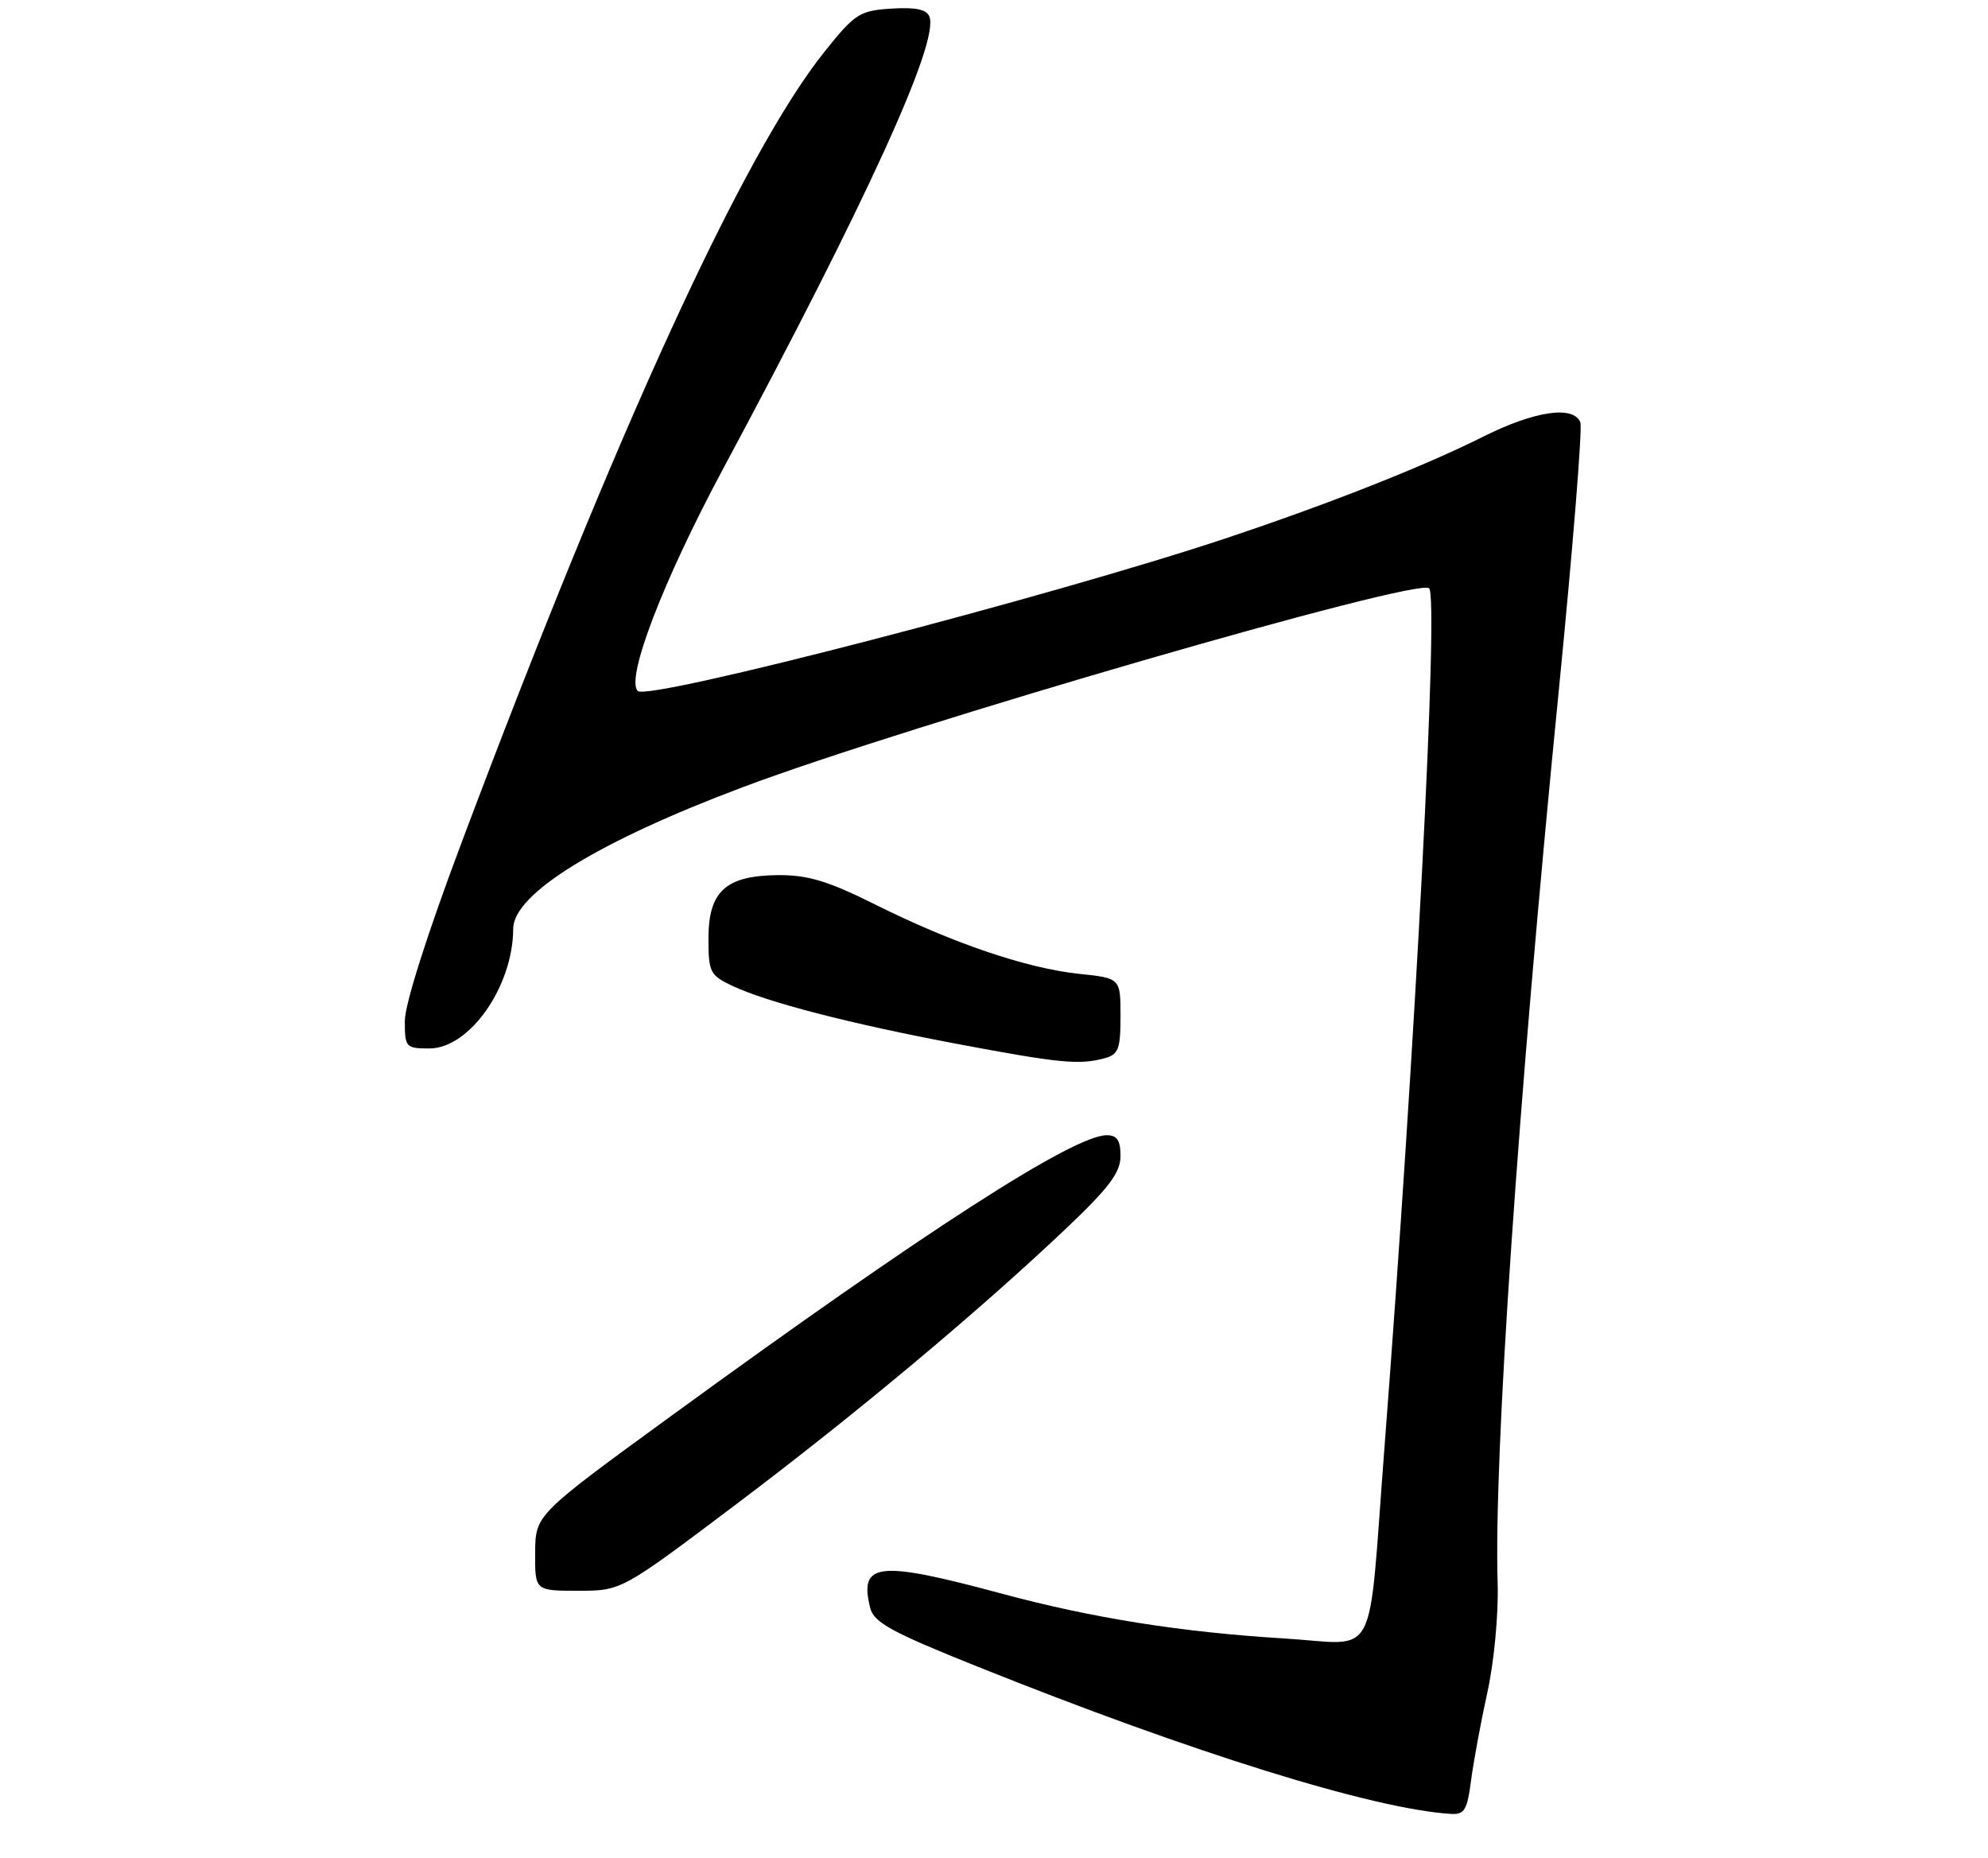 <?xml version="1.0" encoding="UTF-8" standalone="no"?>
<!DOCTYPE svg PUBLIC "-//W3C//DTD SVG 1.1//EN" "http://www.w3.org/Graphics/SVG/1.1/DTD/svg11.dtd" >
<svg xmlns="http://www.w3.org/2000/svg" xmlns:xlink="http://www.w3.org/1999/xlink" version="1.1" viewBox="0 0 275 257">
 <g >
 <path fill="currentColor"
d=" M 203.49 246.25 C 203.83 243.64 204.85 238.12 205.76 234.00 C 206.68 229.80 207.30 223.20 207.17 219.00 C 206.62 201.61 209.97 152.54 215.61 95.67 C 217.56 75.97 218.91 59.21 218.61 58.42 C 217.69 56.04 212.32 56.82 205.23 60.36 C 196.88 64.54 183.89 69.67 169.50 74.47 C 145.43 82.49 89.64 96.97 88.22 95.56 C 86.53 93.86 91.71 80.36 99.92 65.04 C 119.93 27.73 129.92 5.84 128.57 2.31 C 128.18 1.30 126.67 0.98 123.30 1.19 C 118.89 1.48 118.27 1.88 114.04 7.17 C 102.86 21.16 85.42 59.15 63.88 116.45 C 59.10 129.15 56.00 138.90 56.00 141.20 C 56.00 144.85 56.13 145.00 59.40 145.00 C 64.96 145.00 70.97 136.42 70.99 128.45 C 71.01 123.61 82.70 116.40 102.74 108.87 C 125.57 100.28 196.16 79.83 197.69 81.36 C 199.03 82.69 195.82 144.25 191.49 200.50 C 189.18 230.53 190.84 227.40 177.68 226.60 C 163.40 225.73 151.11 223.78 138.50 220.38 C 121.41 215.78 118.80 216.07 120.38 222.40 C 120.89 224.39 123.35 225.74 135.24 230.50 C 165.05 242.45 189.94 250.19 200.69 250.86 C 202.57 250.98 202.96 250.34 203.49 246.25 Z  M 101.73 208.12 C 118.43 195.54 135.50 181.27 147.65 169.73 C 153.46 164.21 155.00 162.14 155.00 159.87 C 155.00 157.72 154.53 157.00 153.10 157.00 C 148.52 157.00 128.00 170.22 92.78 195.87 C 74.06 209.50 74.06 209.50 74.03 214.75 C 74.00 220.00 74.00 220.00 79.98 220.00 C 85.96 220.00 85.96 220.00 101.73 208.12 Z  M 152.75 146.37 C 154.72 145.84 155.00 145.12 155.00 140.53 C 155.00 135.28 155.00 135.28 149.25 134.68 C 142.00 133.91 131.78 130.44 121.14 125.13 C 114.57 121.85 111.79 121.01 107.68 121.03 C 100.40 121.08 98.00 123.25 98.00 129.80 C 98.00 134.44 98.22 134.88 101.28 136.33 C 106.08 138.61 117.72 141.61 132.50 144.39 C 146.52 147.03 149.28 147.30 152.75 146.37 Z "/>
</g>
</svg>
